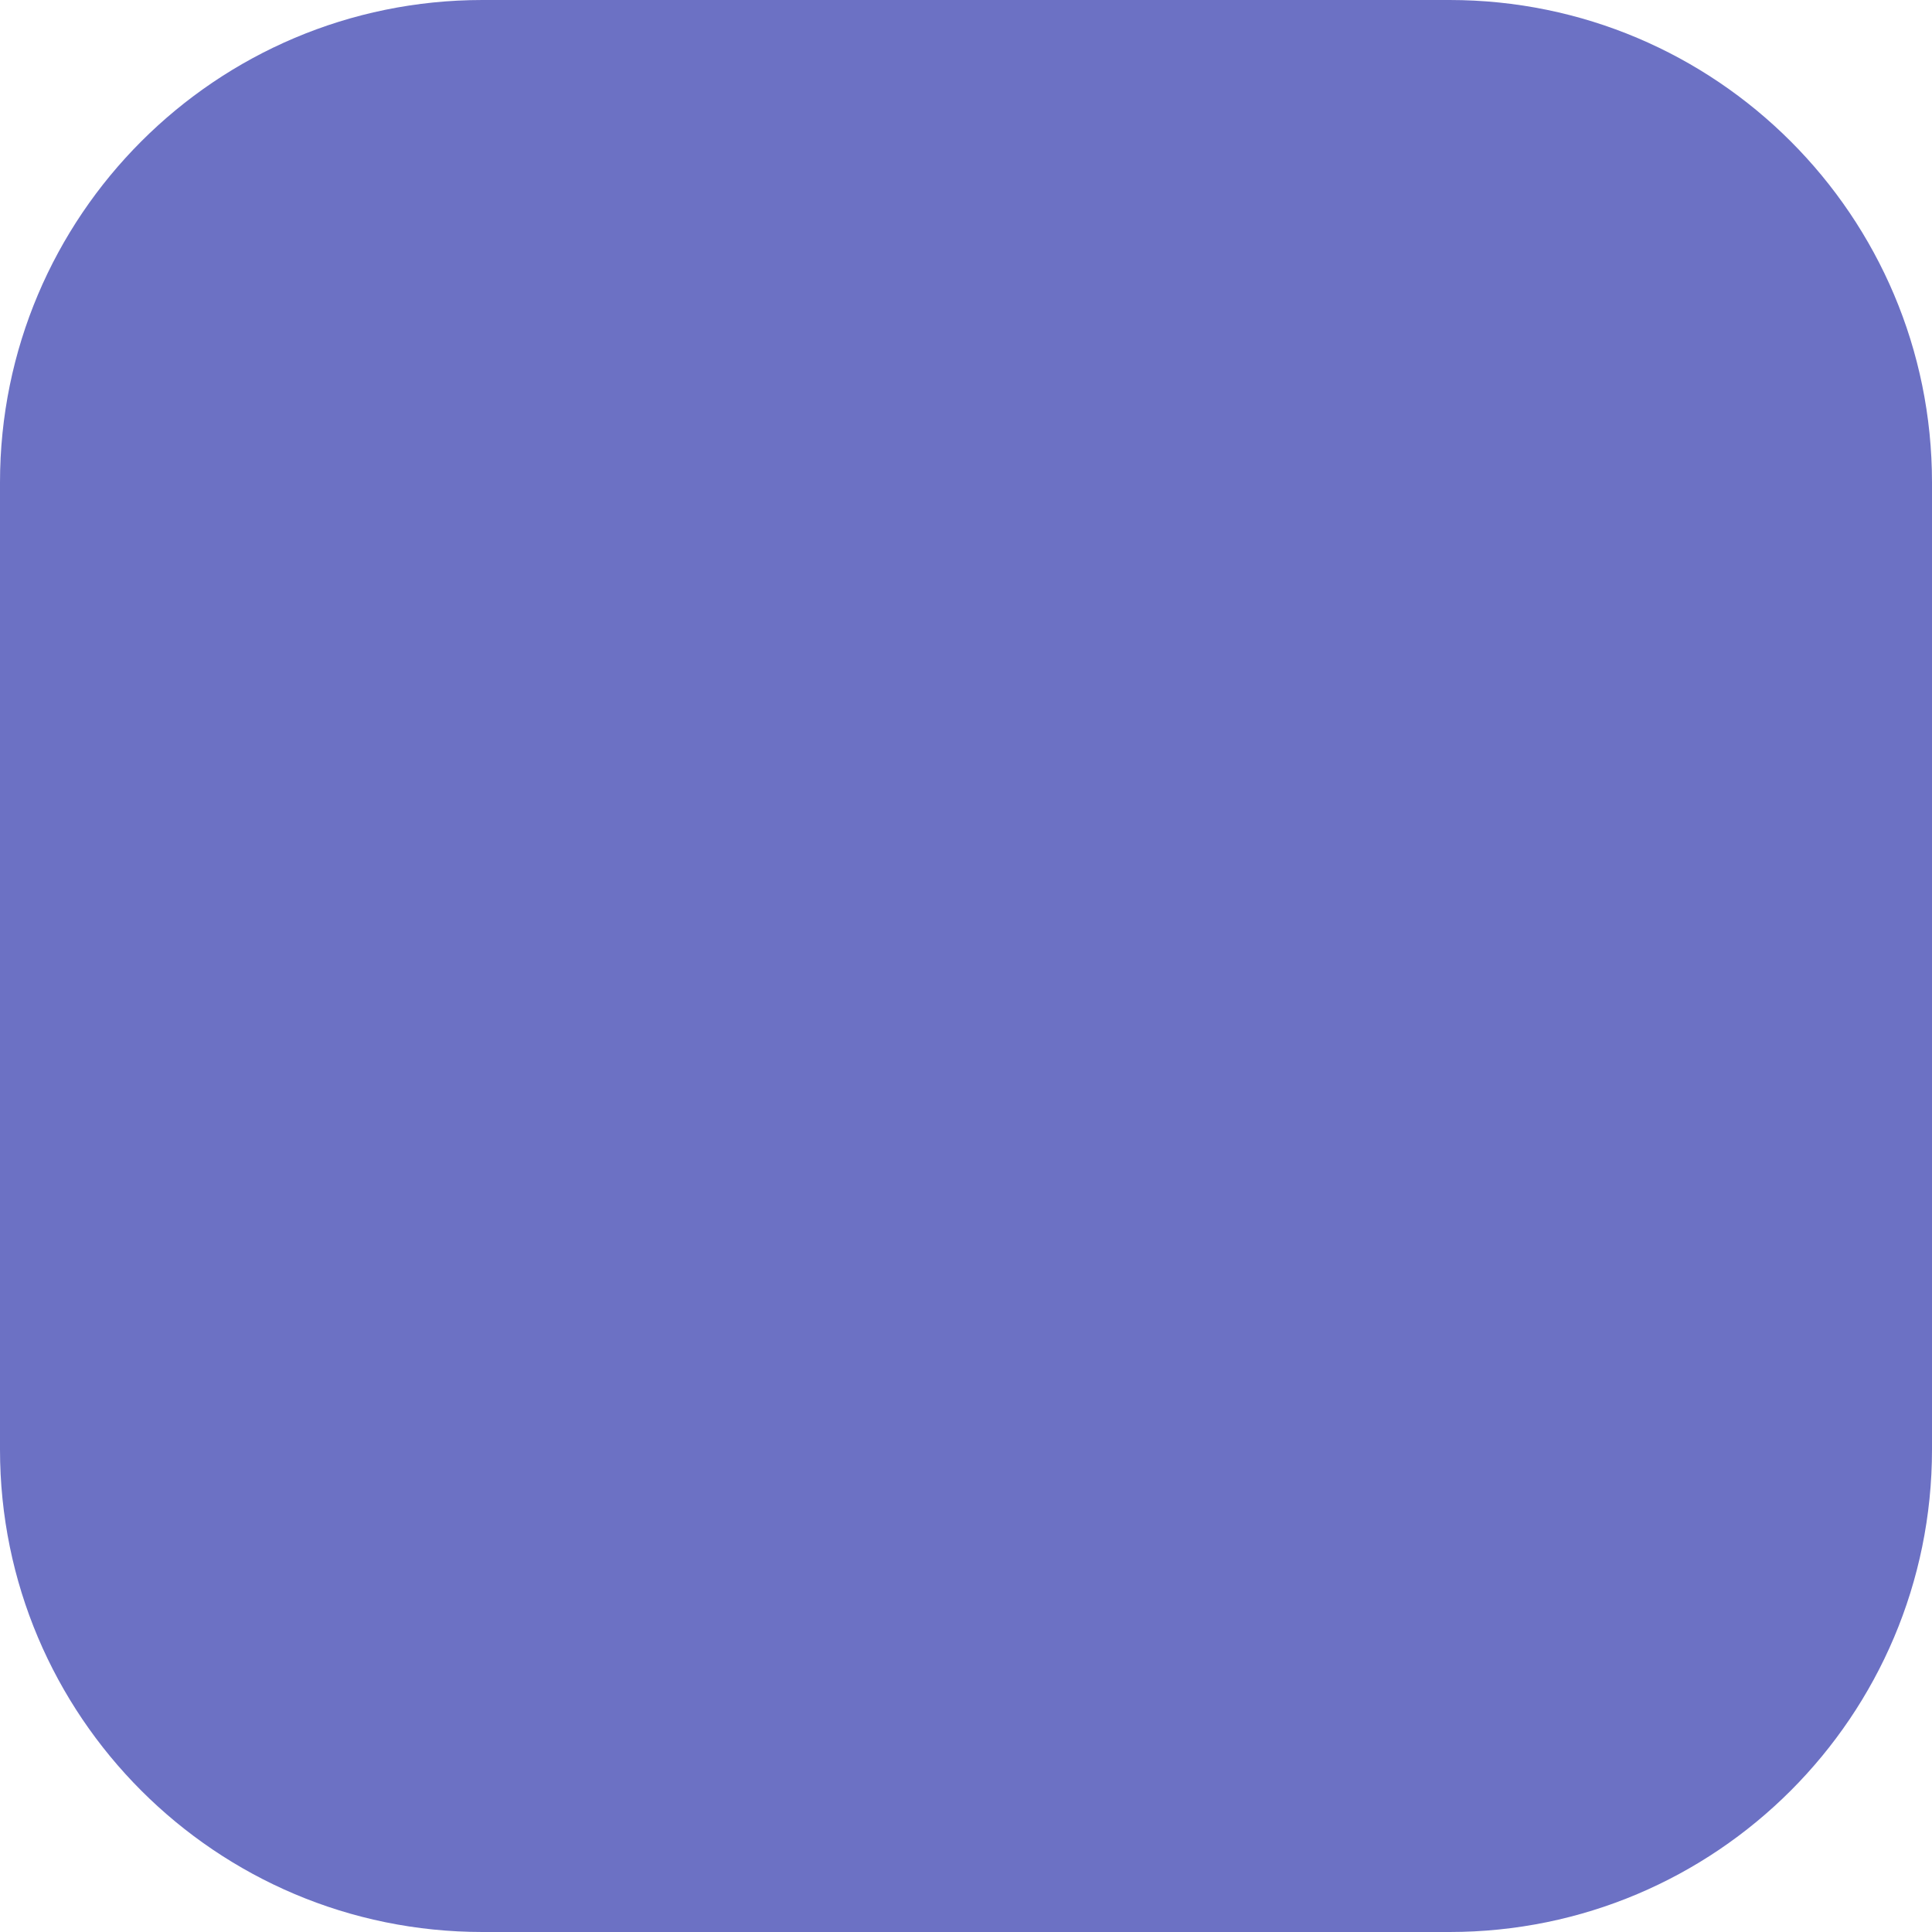 <svg xmlns="http://www.w3.org/2000/svg" xmlns:xlink="http://www.w3.org/1999/xlink" xmlns:sketch="http://www.bohemiancoding.com/sketch/ns" width="64px" height="64px" viewBox="0 0 16 16" version="1.1">
    <title>185 FormRounded</title>
    <description>Created with Sketch (http://www.bohemiancoding.com/sketch)</description>
    <defs/>
    <g id="Icons with numbers" stroke="none" stroke-width="1" fill="none" fill-rule="evenodd">
        <g id="Group" transform="translate(-192, -480)" fill="#6c71c4">
            <path d="M195.996,480 C193.789,480 192,481.789 192,483.996 L192,492.004 C192,494.211 193.789,496 195.996,496 L204.004,496 C206.211,496 208,494.211 208,492.004 L208,483.996 C208,481.789 206.211,480 204.004,480 L195.996,480 Z M195.996,480" id="Rectangle 153"/>
        </g>
    </g>
</svg>